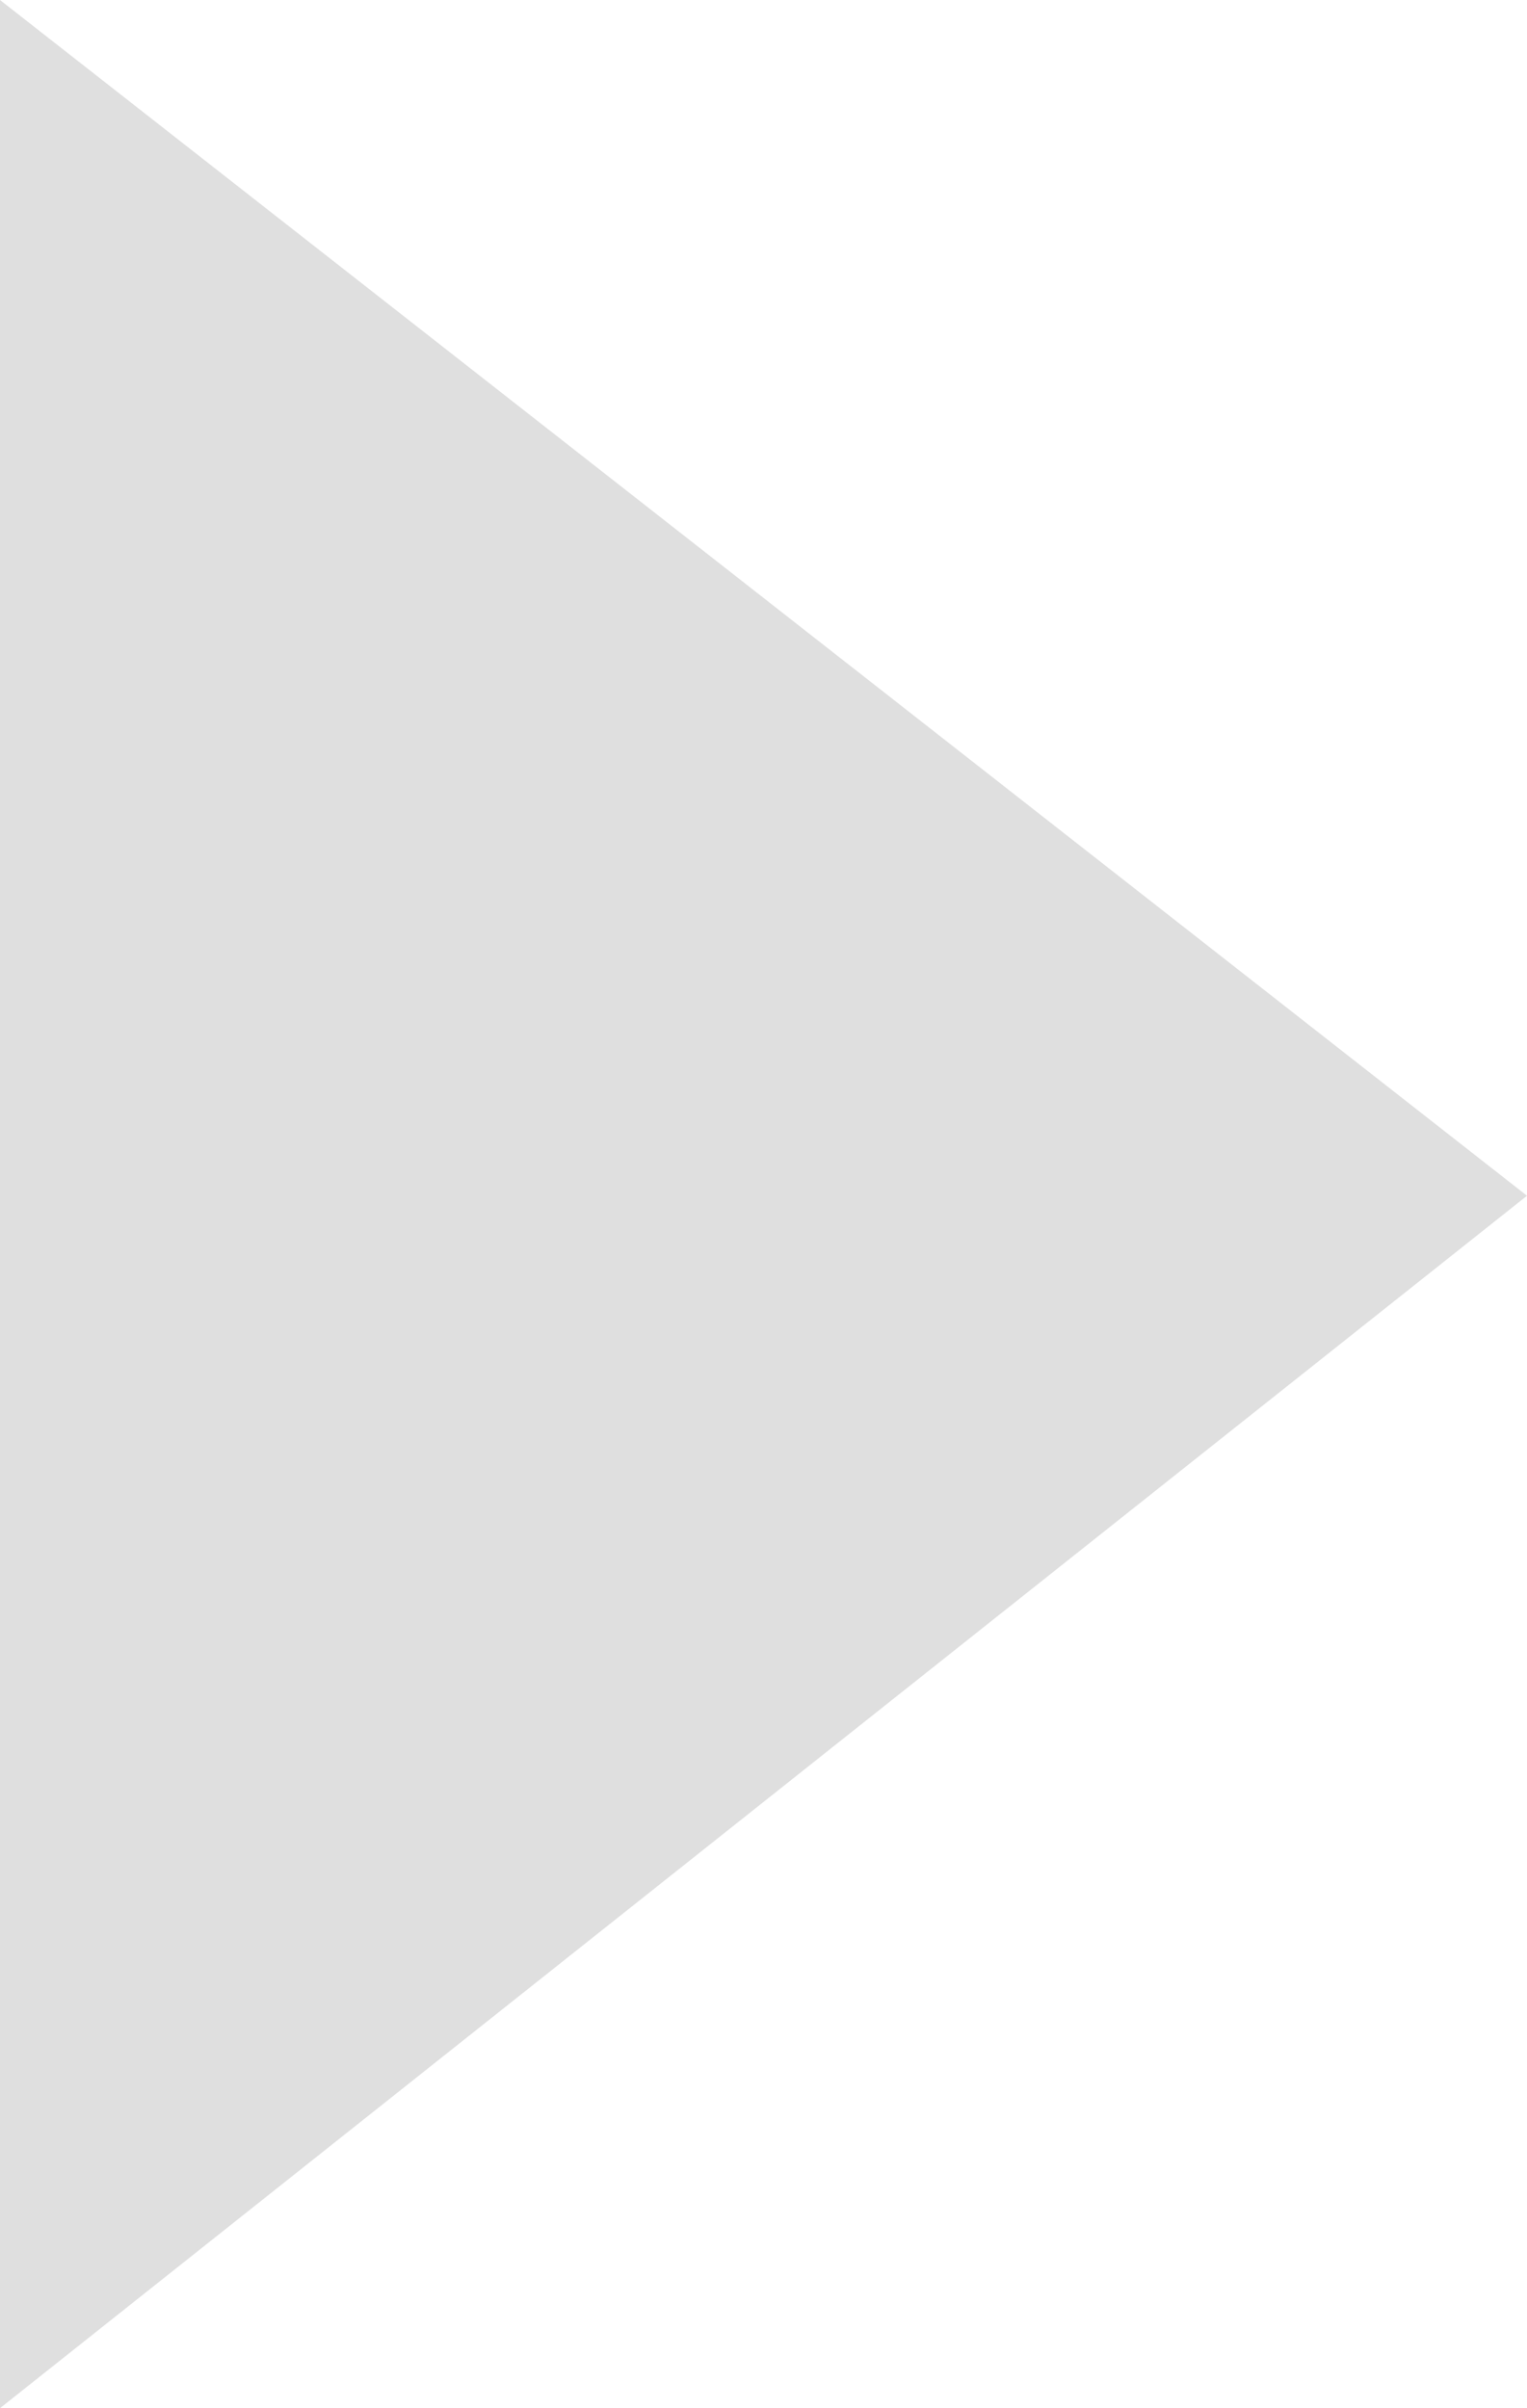 <svg width="26" height="41" viewBox="0 0 26 41" fill="none" xmlns="http://www.w3.org/2000/svg">
<g clip-path="url(#clip0_860_2117)">
<path opacity="0.29" d="M-5.49168e-06 2.27299e-06L-1.90735e-06 41L26 20.358L-5.49168e-06 2.27299e-06Z" fill="#939393"/>
</g>
<defs>
<clipPath id="clip0_860_2117">
<rect width="26" height="41" fill="white" transform="translate(26 41) rotate(180)"/>
</clipPath>
</defs>
</svg>
